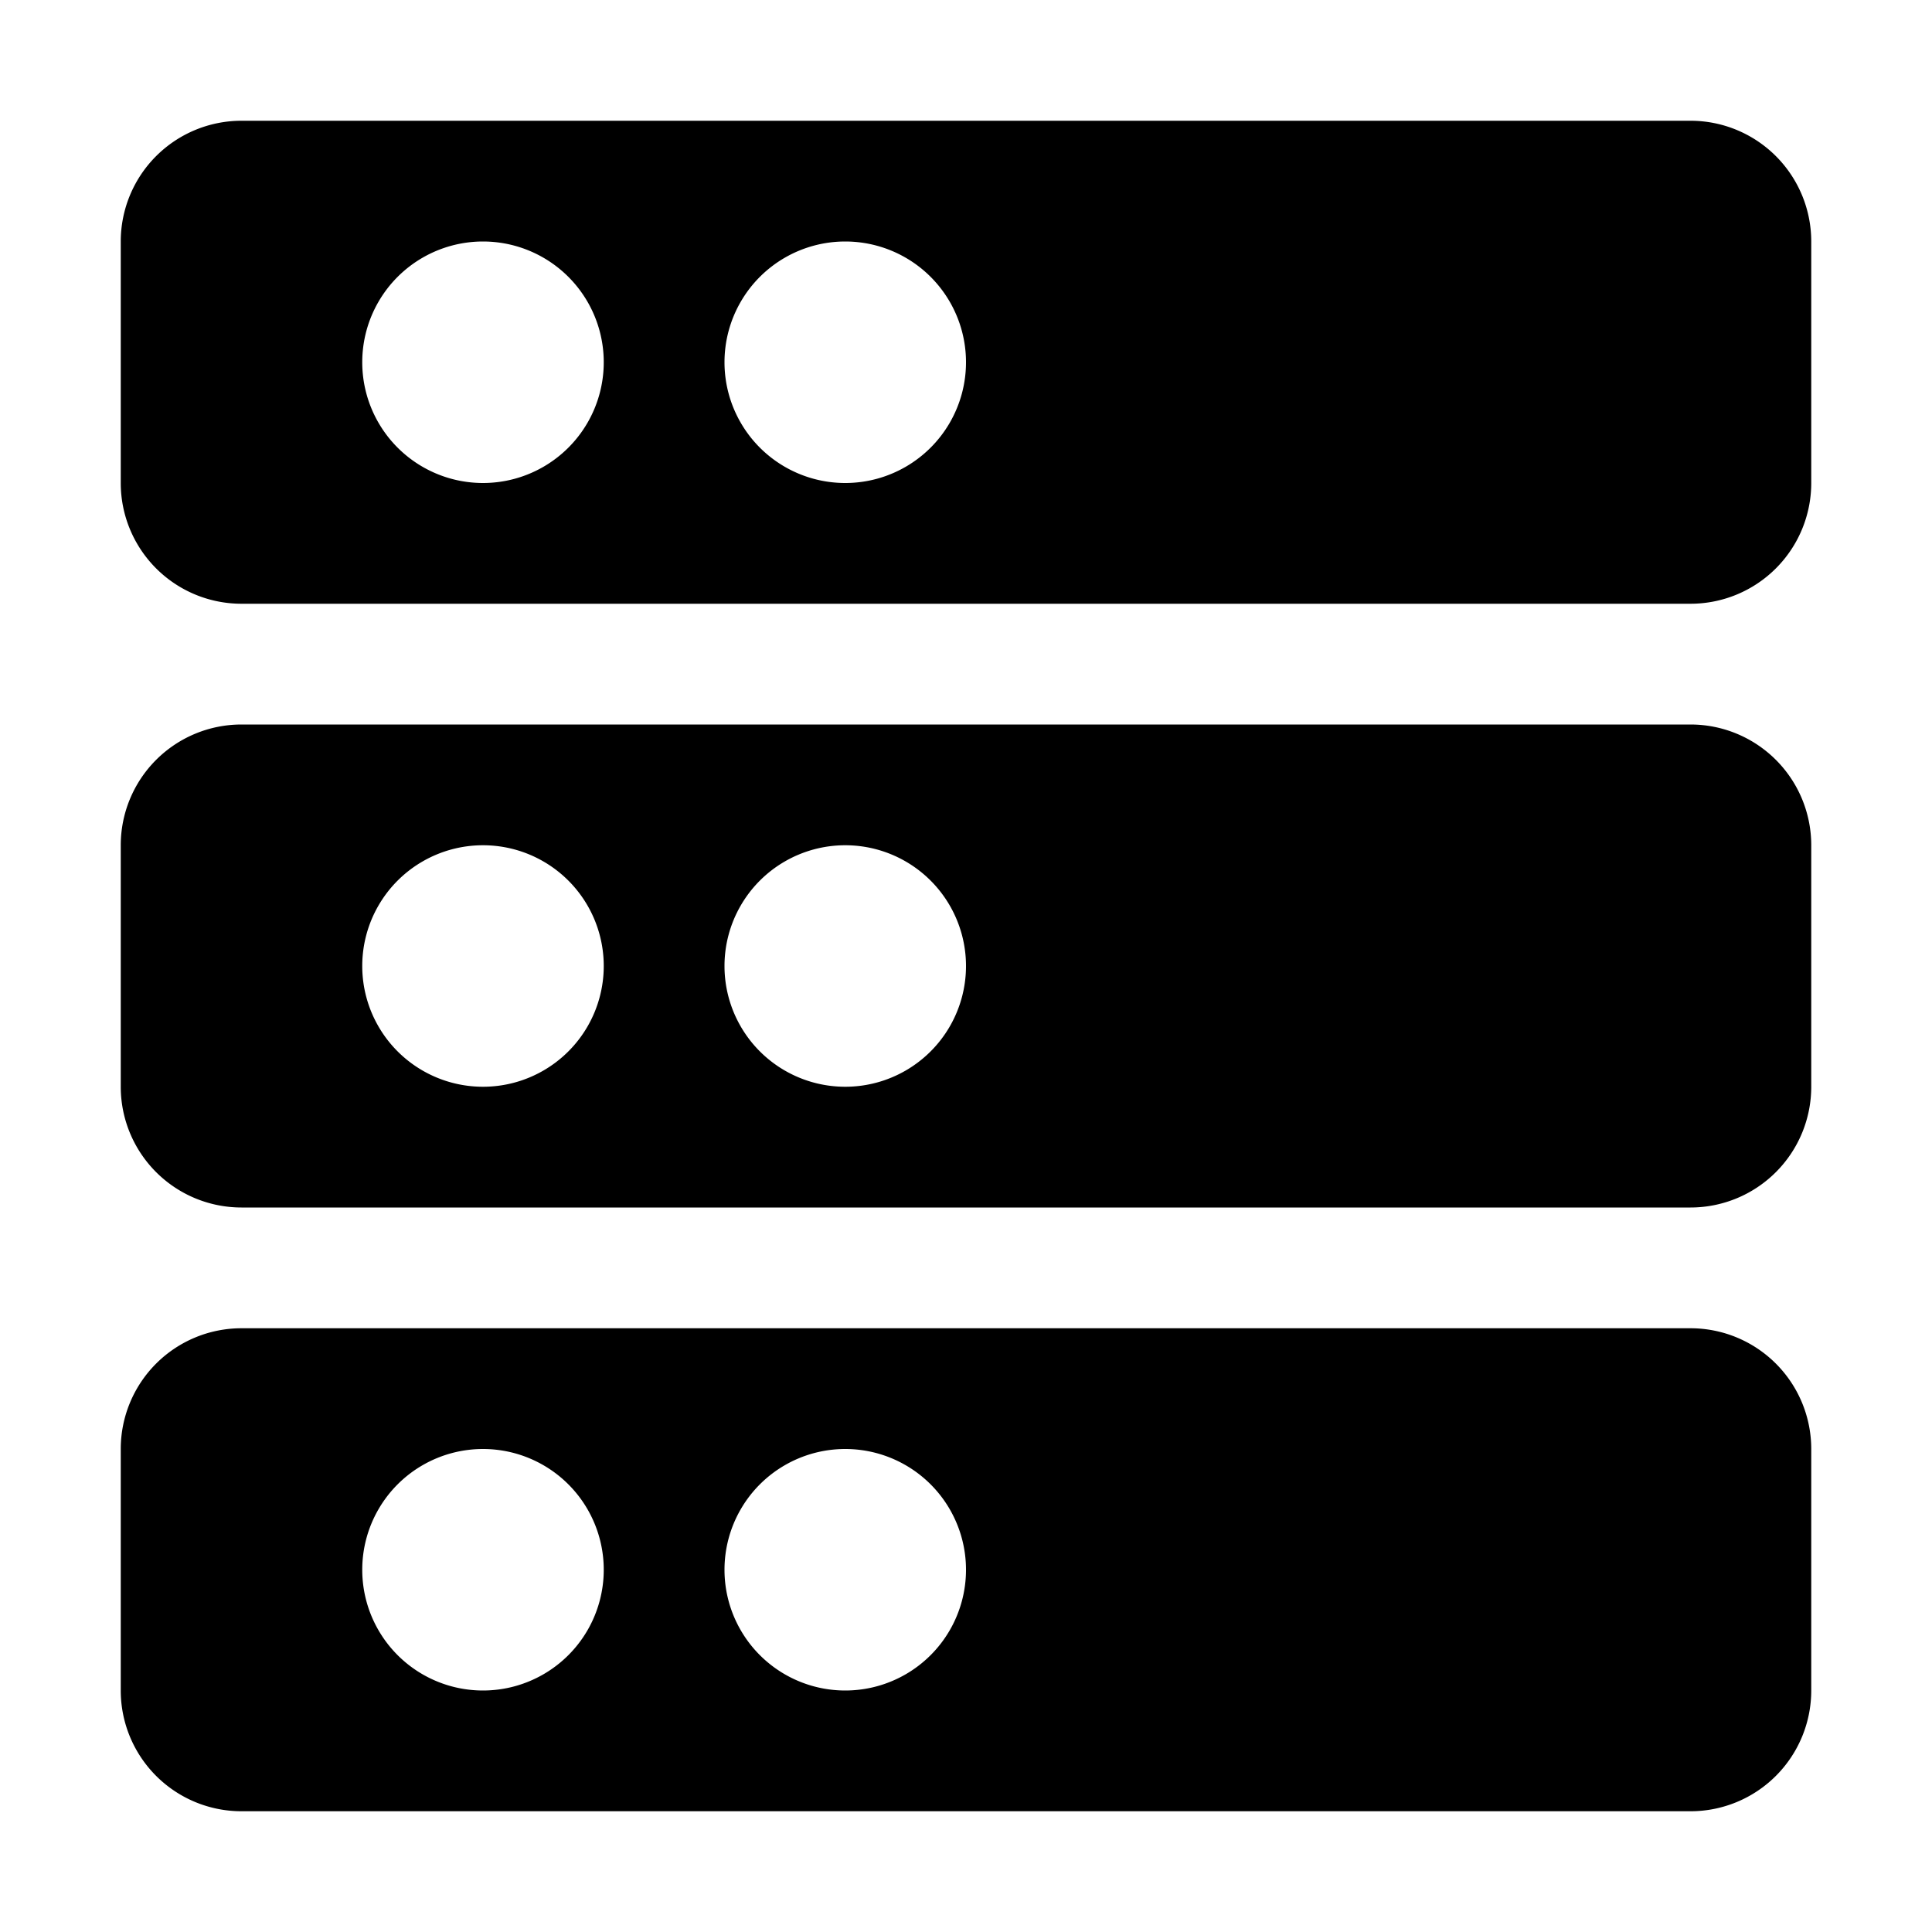<svg xmlns="http://www.w3.org/2000/svg" width="16" height="16" viewBox="0 0 16 16">
  <path fill-rule="evenodd" d="M14 15H2a1 1 0 0 1-1-1v-2a1 1 0 0 1 1-1h12a1 1 0 0 1 1 1v2a1 1 0 0 1-1 1zm-7-3a1 1 0 1 1 0 2 1 1 0 0 1 0-2zm-3 0a1 1 0 1 1 0 2 1 1 0 0 1 0-2zm10-2H2a1 1 0 0 1-1-1V7a1 1 0 0 1 1-1h12a1 1 0 0 1 1 1v2a1 1 0 0 1-1 1zM4 7a1 1 0 1 1 0 2 1 1 0 0 1 0-2zm3 0a1 1 0 1 1 0 2 1 1 0 0 1 0-2zm7-2H2a1 1 0 0 1-1-1V2a1 1 0 0 1 1-1h12a1 1 0 0 1 1 1v2a1 1 0 0 1-1 1zM4 2a1 1 0 1 1 0 2 1 1 0 0 1 0-2zm3 0a1 1 0 1 1 0 2 1 1 0 0 1 0-2z"/>
</svg>
